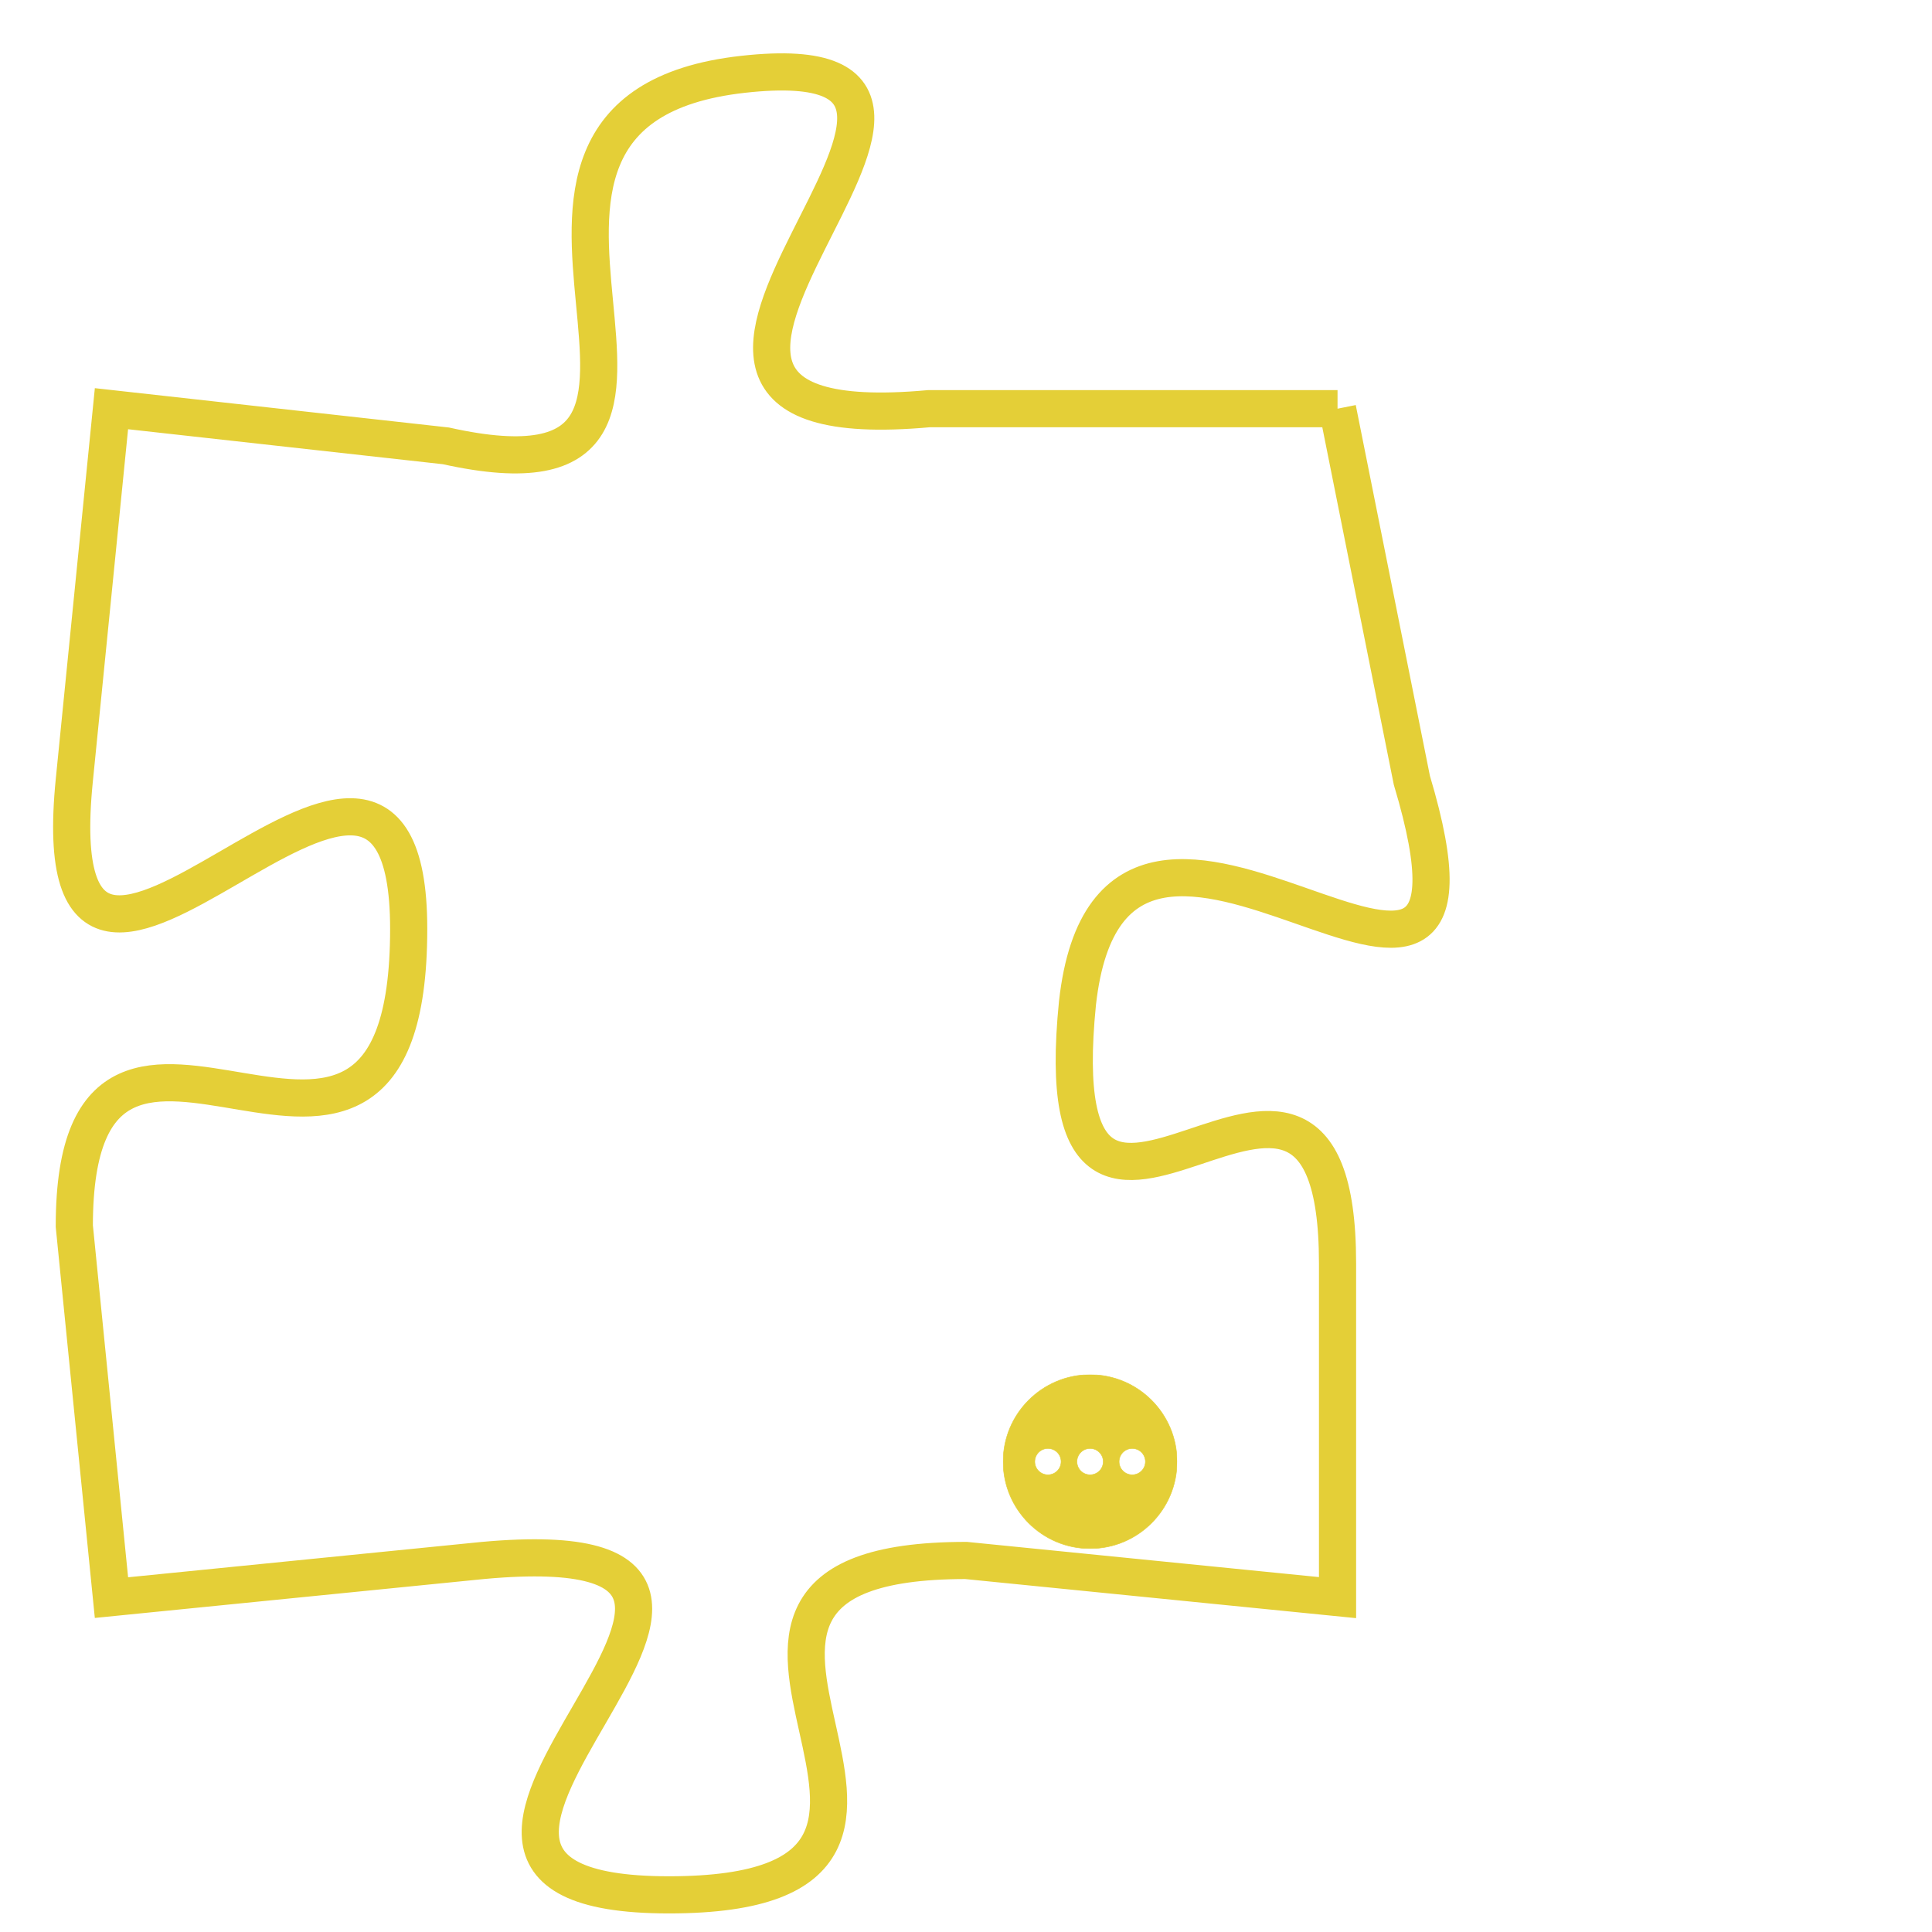 <svg version="1.1" xmlns="http://www.w3.org/2000/svg" xmlns:xlink="http://www.w3.org/1999/xlink" fill="transparent" x="0" y="0" width="350" height="350" preserveAspectRatio="xMinYMin slice"><style type="text/css">.links{fill:transparent;stroke: #E4CF37;}.links:hover{fill:#63D272; opacity:0.4;}</style><defs><g id="allt"><path id="t7666" d="M4191,1856 L4180,1856 C4169,1857 4184,1846 4175,1847 C4166,1848 4176,1859 4167,1857 L4158,1856 4158,1856 L4157,1866 C4156,1876 4166,1861 4166,1870 C4166,1880 4157,1869 4157,1878 L4158,1888 4158,1888 L4168,1887 C4179,1886 4163,1896 4173,1896 C4183,1896 4171,1887 4181,1887 L4191,1888 4191,1888 L4191,1879 C4191,1870 4183,1882 4184,1872 C4185,1863 4196,1876 4193,1866 L4191,1856"/></g><clipPath id="c" clipRule="evenodd" fill="transparent"><use href="#t7666"/></clipPath></defs><svg viewBox="4155 1845 42 52" preserveAspectRatio="xMinYMin meet"><svg width="4380" height="2430"><g><image crossorigin="anonymous" x="0" y="0" href="https://nftpuzzle.license-token.com/assets/completepuzzle.svg" width="100%" height="100%" /><g class="links"><use href="#t7666"/></g></g></svg><svg x="4182" y="1882" height="9%" width="9%" viewBox="0 0 330 330"><g><a xlink:href="https://nftpuzzle.license-token.com/" class="links"><title>See the most innovative NFT based token software licensing project</title><path fill="#E4CF37" id="more" d="M165,0C74.019,0,0,74.019,0,165s74.019,165,165,165s165-74.019,165-165S255.981,0,165,0z M85,190 c-13.785,0-25-11.215-25-25s11.215-25,25-25s25,11.215,25,25S98.785,190,85,190z M165,190c-13.785,0-25-11.215-25-25 s11.215-25,25-25s25,11.215,25,25S178.785,190,165,190z M245,190c-13.785,0-25-11.215-25-25s11.215-25,25-25 c13.785,0,25,11.215,25,25S258.785,190,245,190z"></path></a></g></svg></svg></svg>